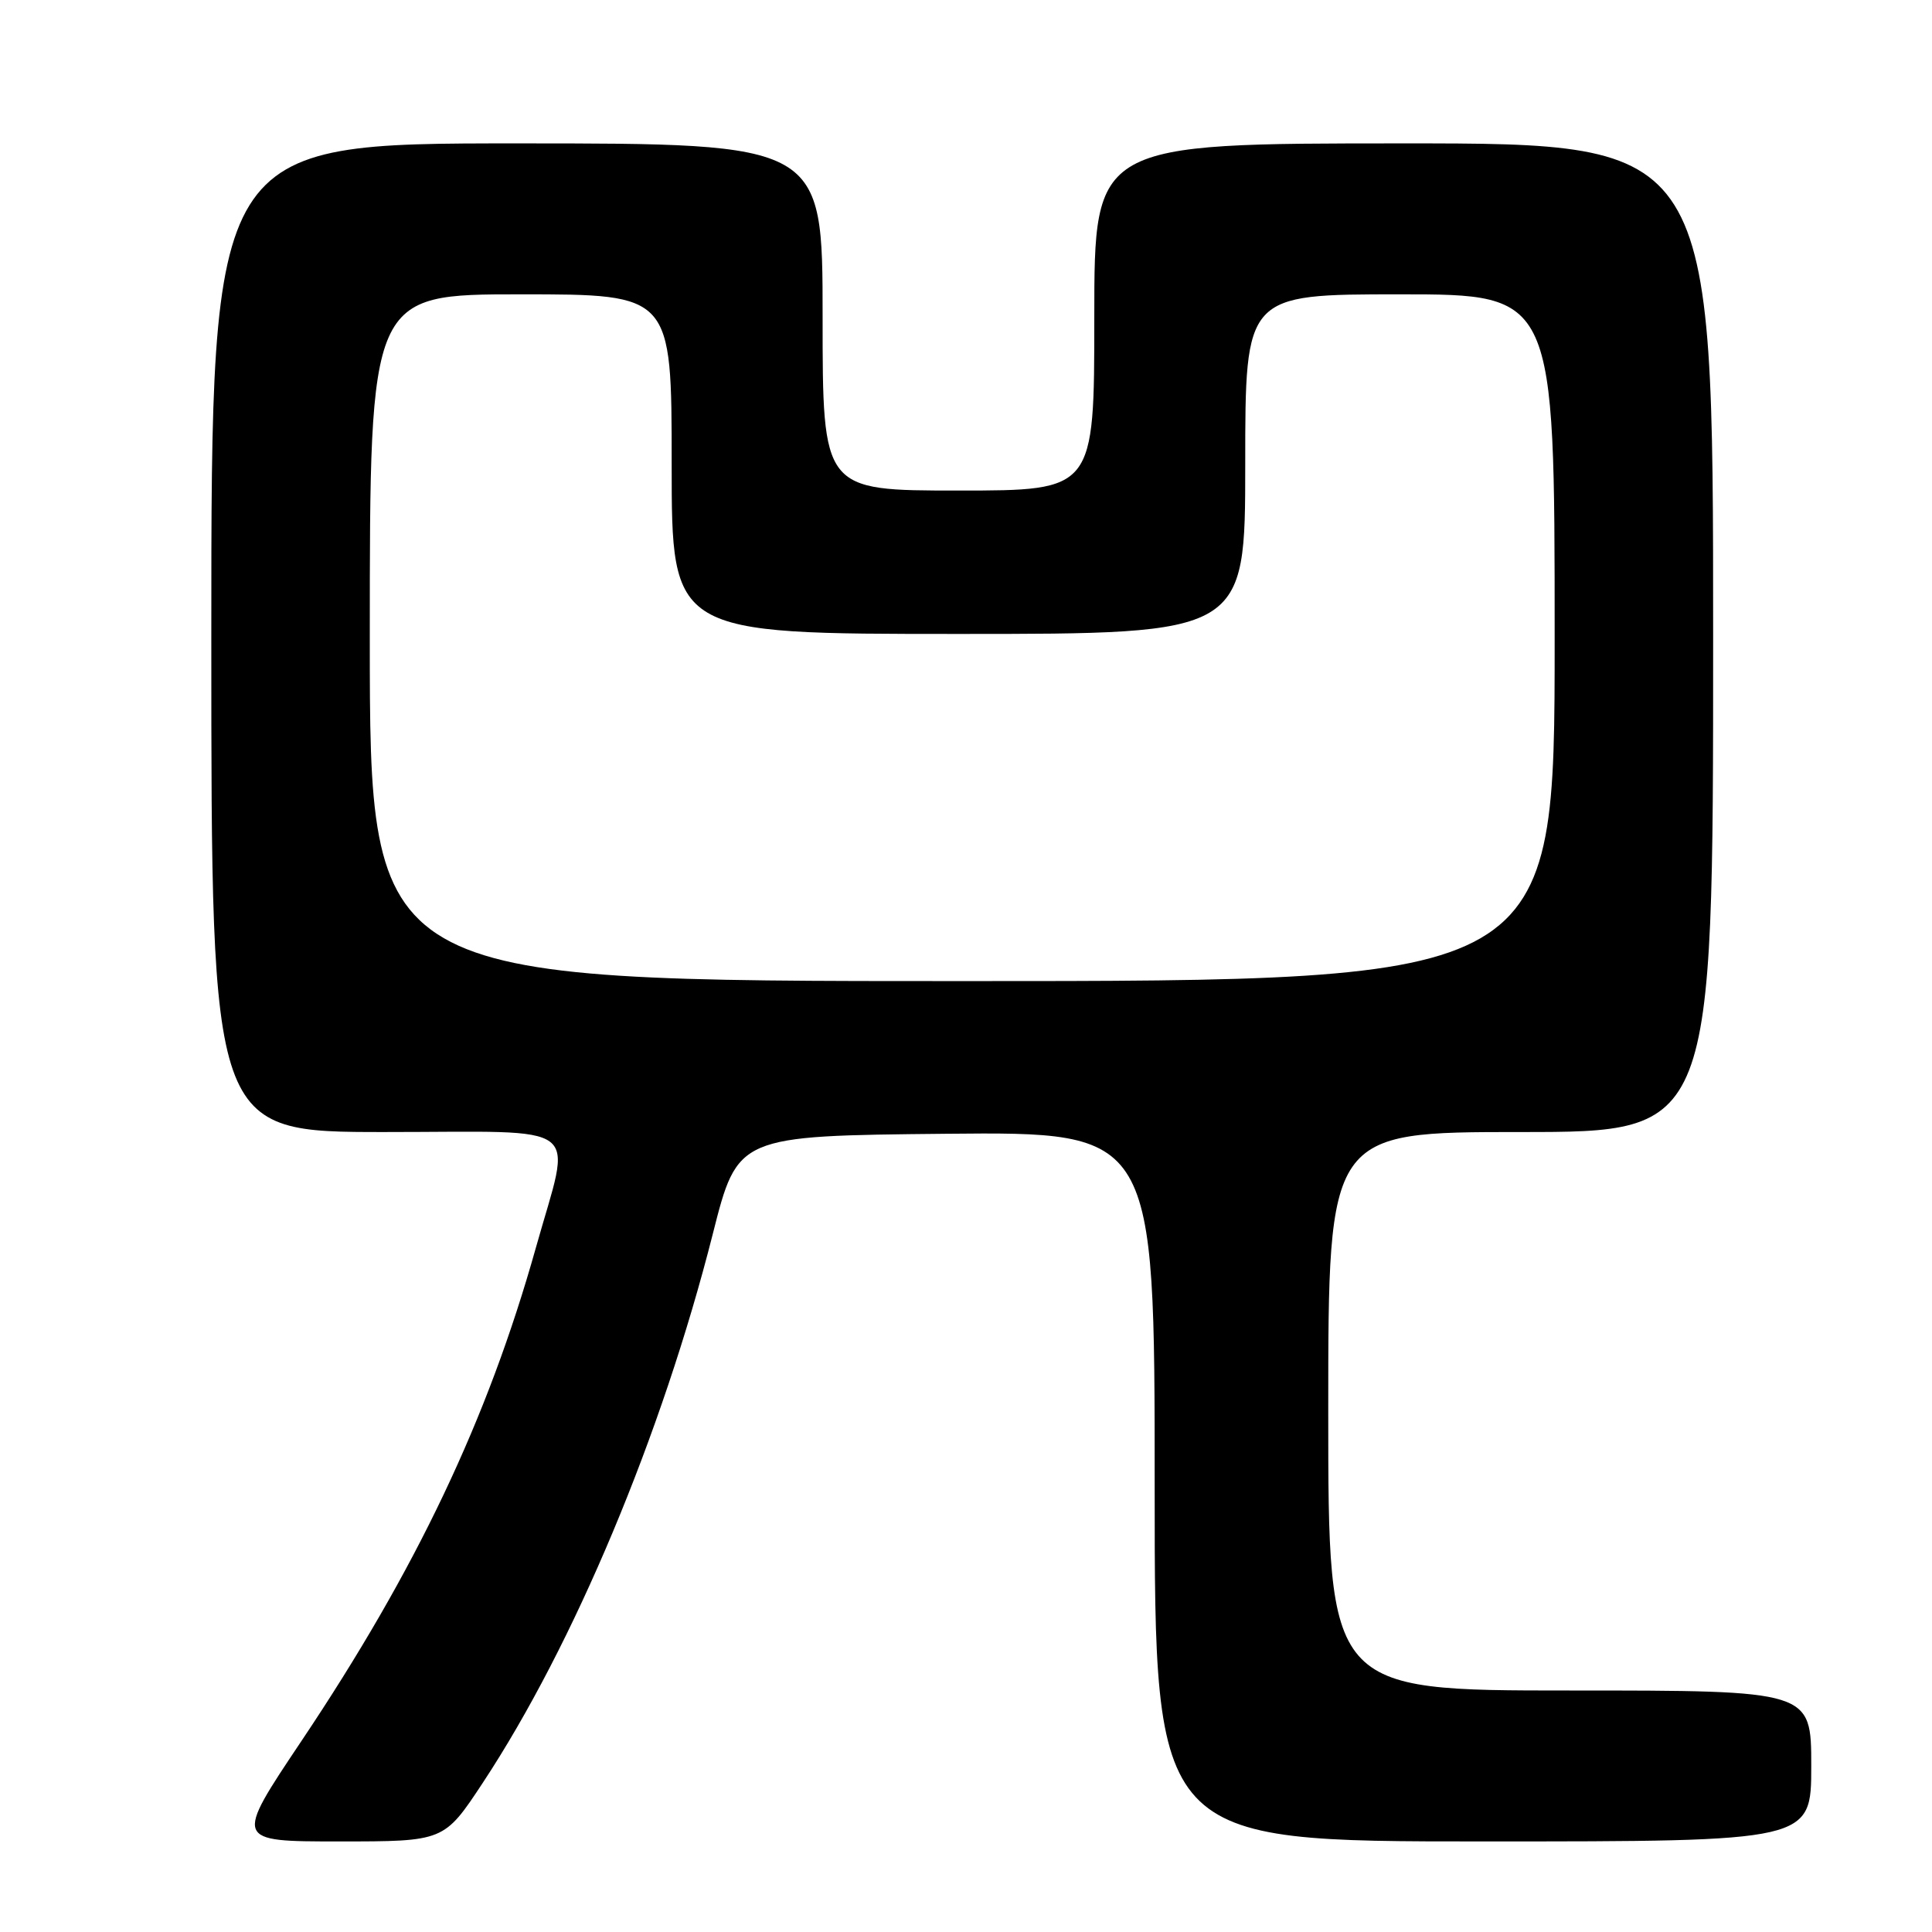 <?xml version="1.0" encoding="UTF-8" standalone="no"?>
<!DOCTYPE svg PUBLIC "-//W3C//DTD SVG 1.1//EN" "http://www.w3.org/Graphics/SVG/1.1/DTD/svg11.dtd" >
<svg xmlns="http://www.w3.org/2000/svg" xmlns:xlink="http://www.w3.org/1999/xlink" version="1.1" viewBox="0 0 256 256">
 <g >
 <path fill="currentColor"
d=" M 63.96 236.25 C 76.04 217.95 87.71 190.10 94.45 163.50 C 97.74 150.50 97.74 150.50 125.37 150.23 C 153.00 149.97 153.00 149.97 153.00 196.98 C 153.00 244.00 153.00 244.00 196.50 244.00 C 240.00 244.00 240.00 244.00 240.00 234.00 C 240.00 224.00 240.00 224.00 208.00 224.00 C 176.00 224.00 176.00 224.00 176.00 187.00 C 176.00 150.00 176.00 150.00 201.50 150.00 C 227.00 150.00 227.00 150.00 227.00 84.50 C 227.00 19.00 227.00 19.00 186.00 19.00 C 145.00 19.00 145.00 19.00 145.00 42.00 C 145.00 65.00 145.00 65.00 127.00 65.00 C 109.00 65.00 109.00 65.00 109.00 42.00 C 109.00 19.00 109.00 19.00 68.50 19.00 C 28.00 19.00 28.00 19.00 28.00 84.50 C 28.00 150.00 28.00 150.00 51.00 150.00 C 77.93 150.00 75.77 148.34 71.00 165.35 C 64.61 188.10 55.16 207.98 39.93 230.71 C 31.03 244.00 31.03 244.00 44.94 244.00 C 58.84 244.00 58.84 244.00 63.96 236.25 Z  M 49.00 84.50 C 49.00 39.00 49.00 39.00 69.00 39.00 C 89.00 39.00 89.00 39.00 89.00 61.50 C 89.00 84.00 89.00 84.00 127.00 84.00 C 165.00 84.00 165.00 84.00 165.00 61.50 C 165.00 39.00 165.00 39.00 185.50 39.00 C 206.00 39.00 206.00 39.00 206.00 84.50 C 206.00 130.00 206.00 130.00 127.50 130.00 C 49.00 130.00 49.00 130.00 49.00 84.50 Z "/>
</g>
</svg>